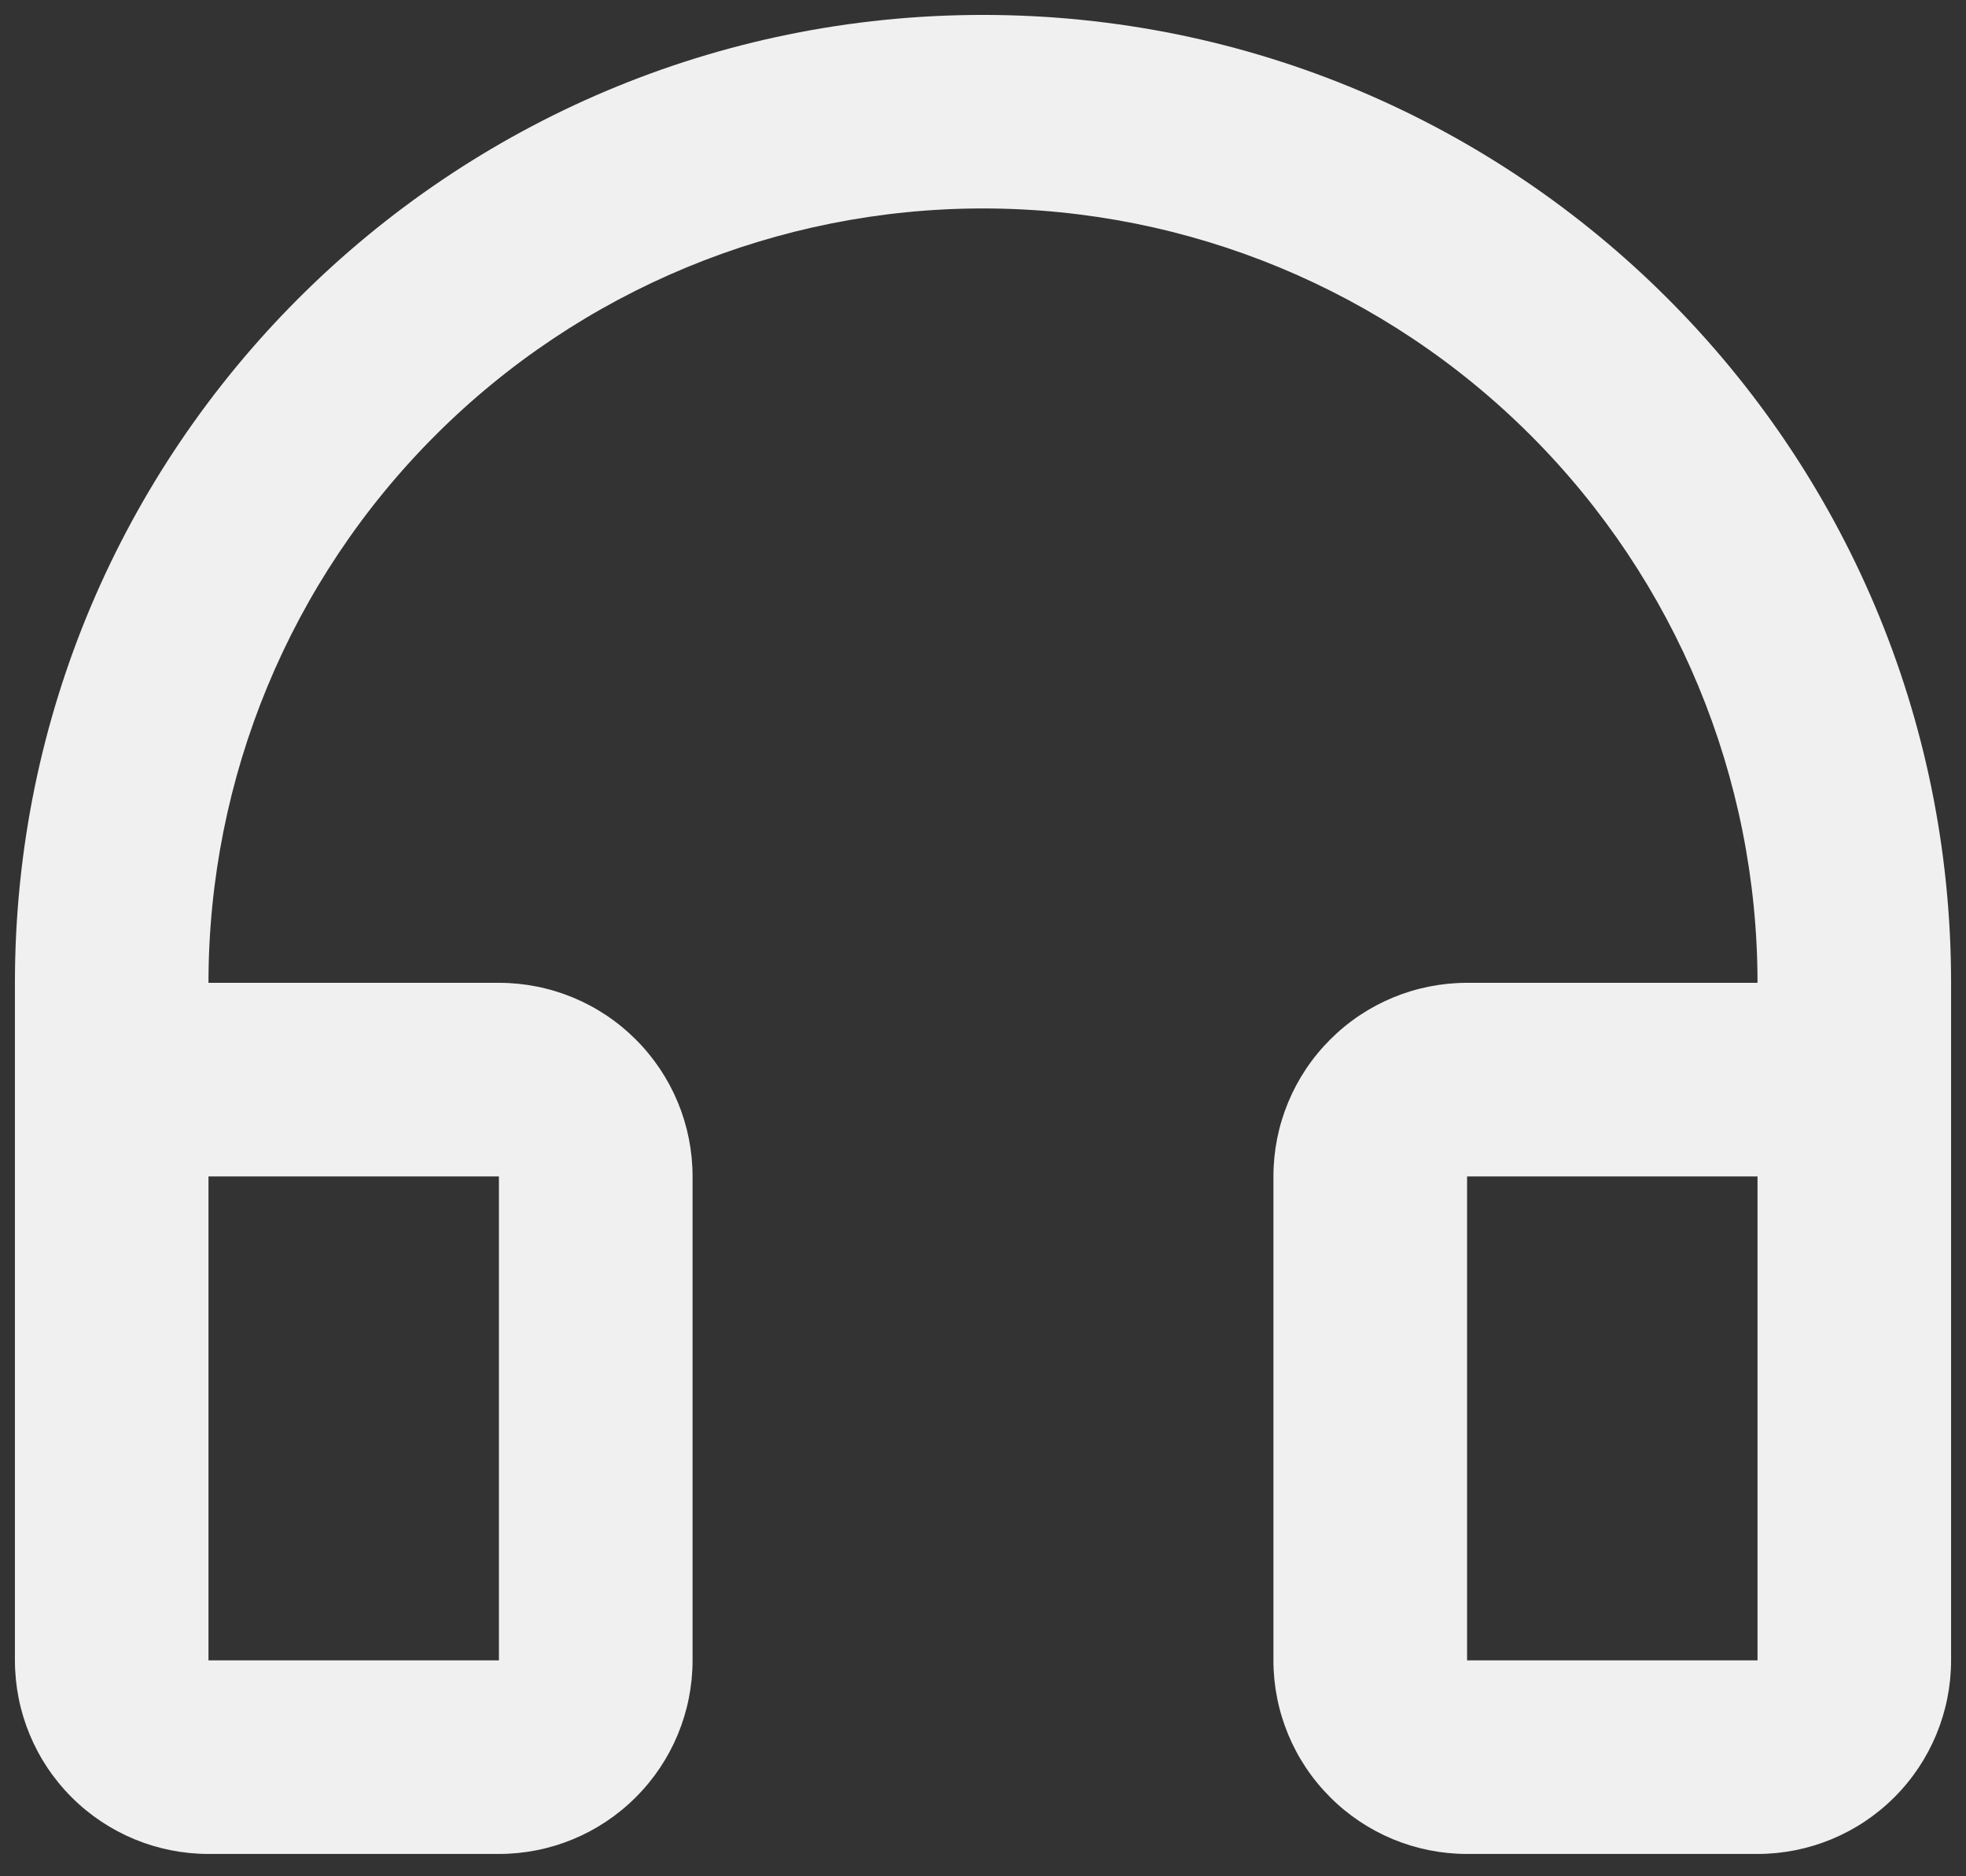 <svg width="22" height="21" viewBox="0 0 22 21" fill="none" xmlns="http://www.w3.org/2000/svg">
<rect x="0" y="0" width="22" height="21" fill="#333333" stroke="none"/>
<path d="M11 2.333C8.701 2.333 6.497 3.246 4.872 4.872C3.246 6.497 2.333 8.701 2.333 11H5.583C6.158 11 6.709 11.228 7.115 11.635C7.522 12.041 7.75 12.592 7.75 13.167V18.583C7.75 19.158 7.522 19.709 7.115 20.115C6.709 20.522 6.158 20.75 5.583 20.75H2.333C1.759 20.75 1.208 20.522 0.801 20.115C0.395 19.709 0.167 19.158 0.167 18.583V11C0.167 5.017 5.017 0.167 11 0.167C16.983 0.167 21.833 5.017 21.833 11V18.583C21.833 19.158 21.605 19.709 21.199 20.115C20.792 20.522 20.241 20.75 19.667 20.75H16.417C15.842 20.75 15.291 20.522 14.885 20.115C14.478 19.709 14.25 19.158 14.25 18.583V13.167C14.25 12.592 14.478 12.041 14.885 11.635C15.291 11.228 15.842 11 16.417 11H19.667C19.667 8.701 18.753 6.497 17.128 4.872C15.503 3.246 13.299 2.333 11 2.333ZM2.333 13.167V18.583H5.583V13.167H2.333ZM16.417 13.167V18.583H19.667V13.167H16.417Z" fill="#f0f0f0"></path>
</svg>